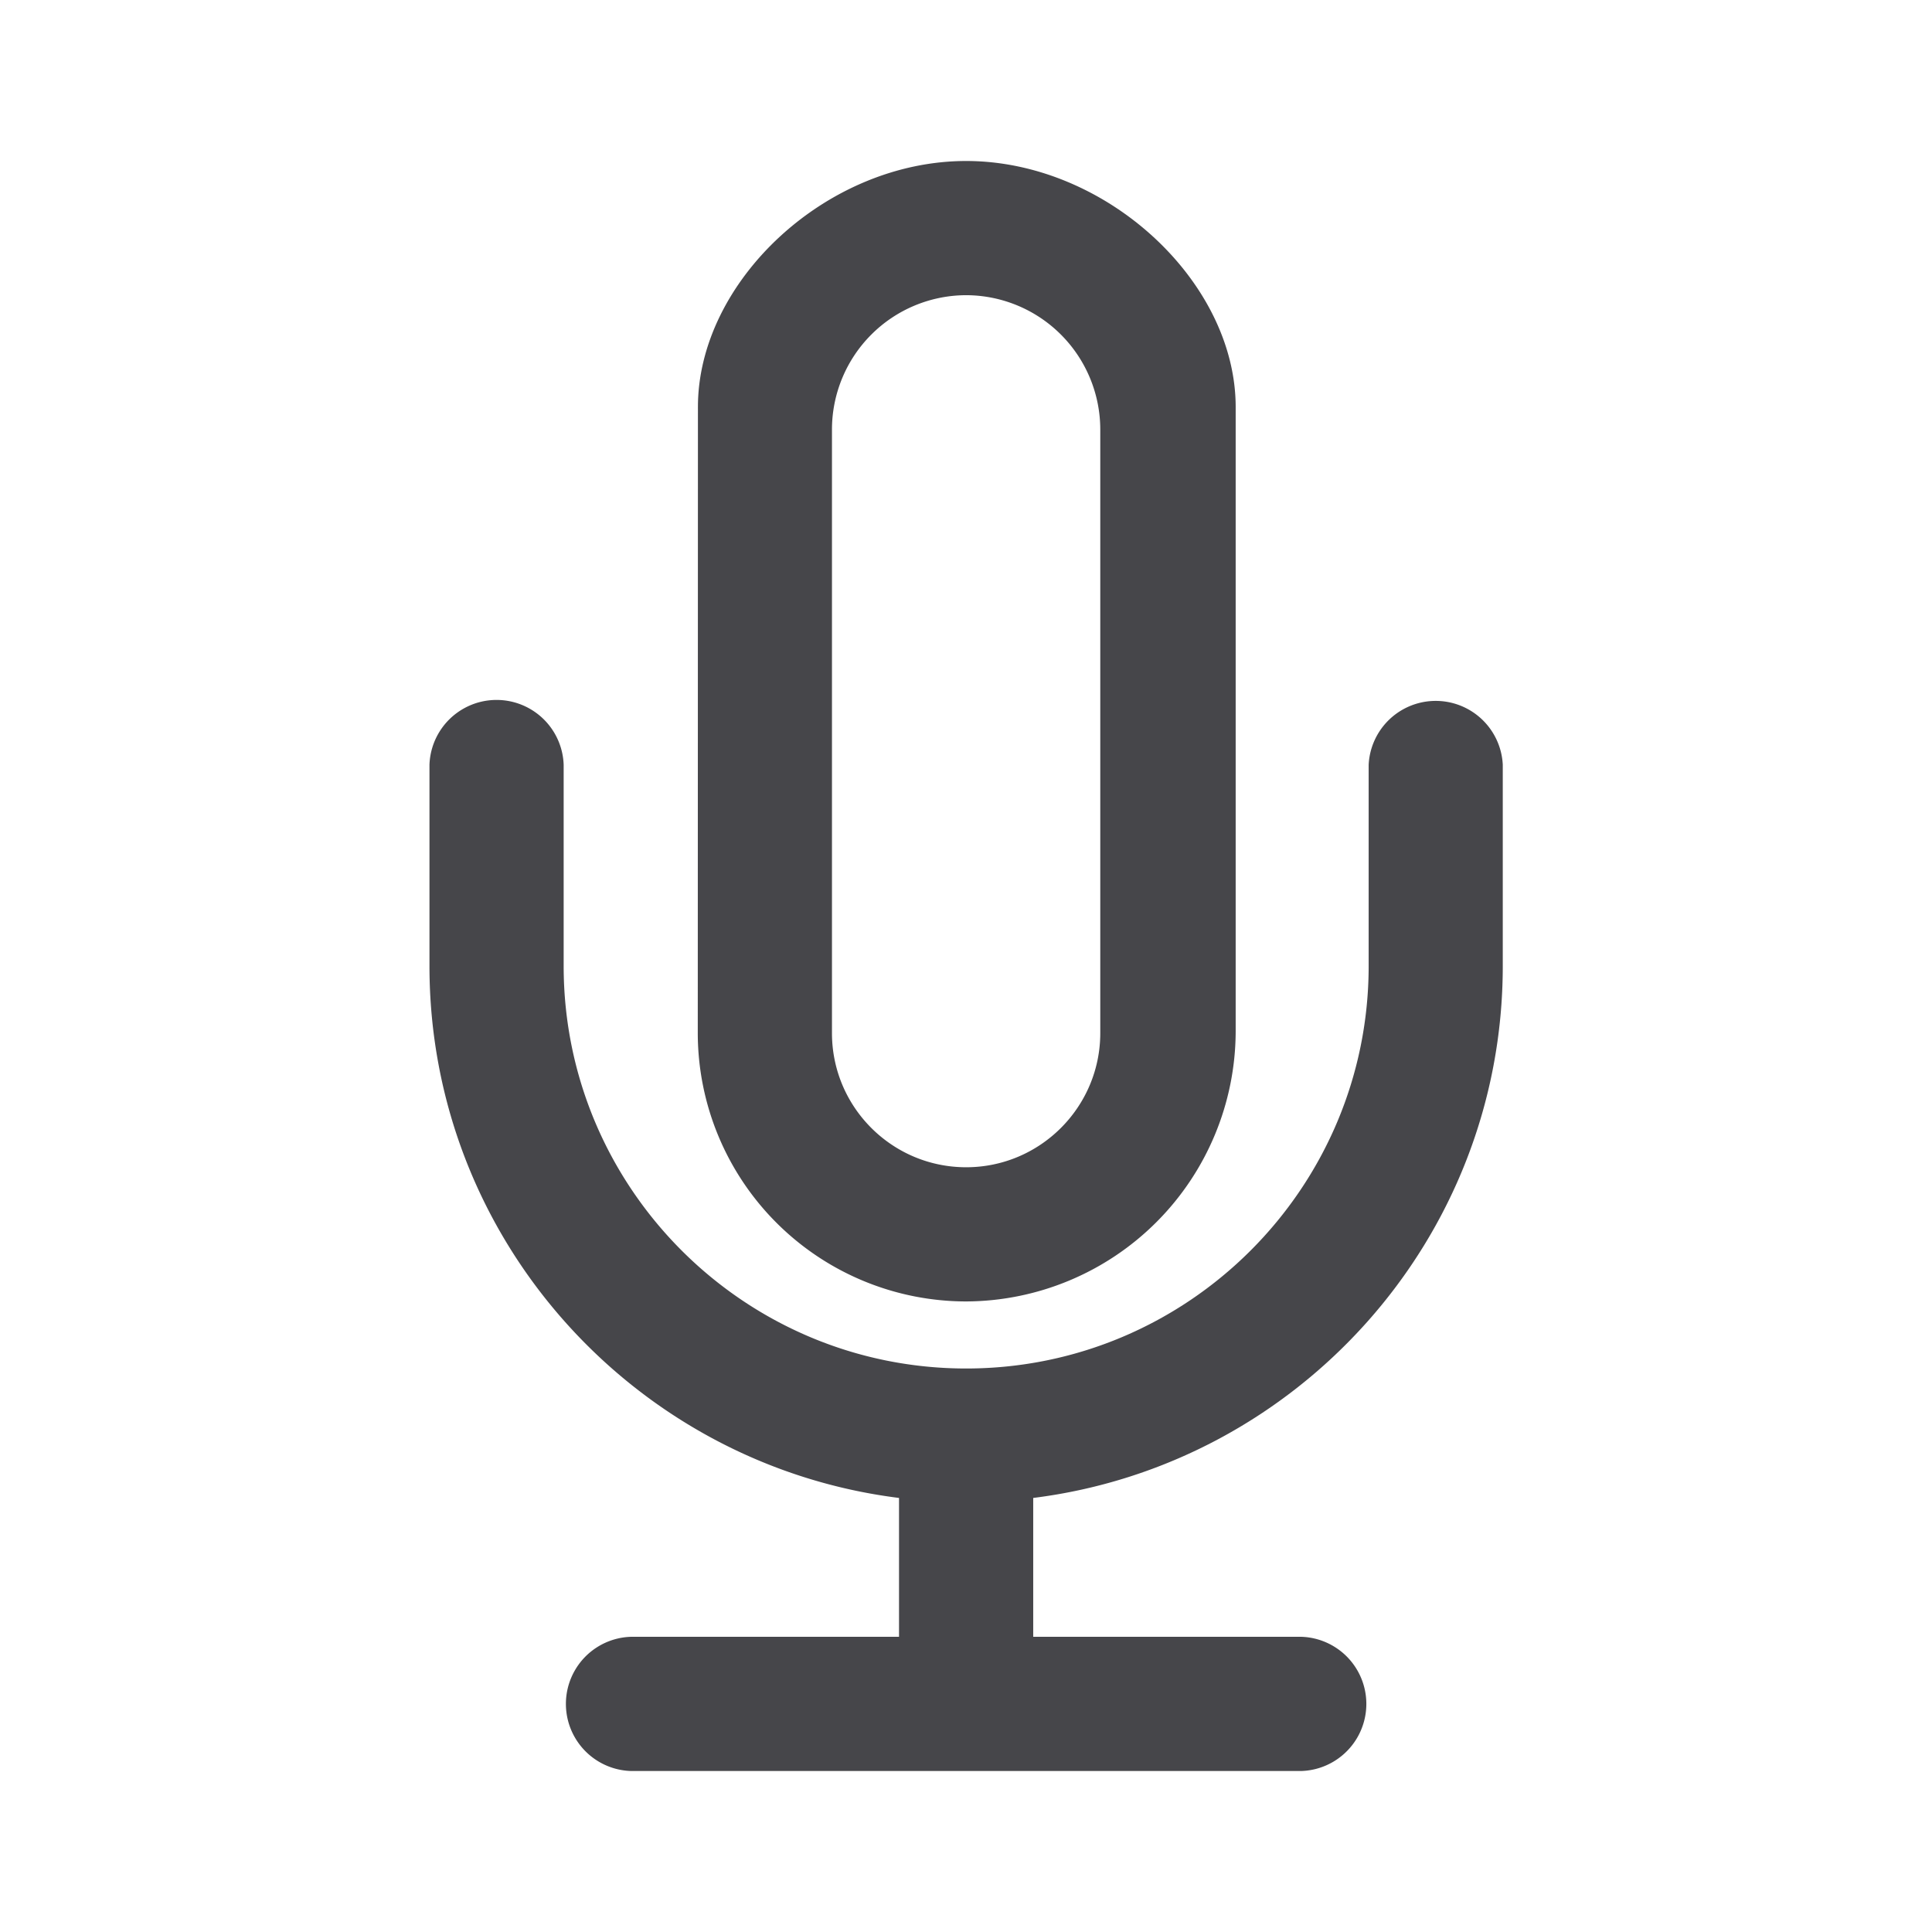 <svg xmlns="http://www.w3.org/2000/svg" fill="none" viewBox="0 0 24 24"><path fill="#46464A" fill-rule="evenodd" d="M8.668 12.833a3.337 3.337 0 0 0 3.334 3.334 3.363 3.363 0 0 0 3.348-3.349V5.056C15.35 3.5 13.744 2 12.002 2 10.259 2 8.67 3.5 8.67 5.055l-.002 7.778Zm4.167 5.775v1.725h3.333a.834.834 0 0 1 0 1.667H7.835a.834.834 0 0 1 0-1.667h3.333v-1.725C7.885 18.197 5.335 15.393 5.335 12V9.5a.834.834 0 0 1 1.667 0V12c0 2.758 2.242 5 5 5 2.757 0 5-2.242 5-5V9.5a.834.834 0 0 1 1.666 0V12c0 3.393-2.55 6.197-5.833 6.608Zm.833-13.273a1.67 1.67 0 0 0-1.666-1.668 1.67 1.67 0 0 0-1.667 1.668v7.498c0 .92.747 1.667 1.667 1.667.919 0 1.666-.748 1.666-1.667V5.335Z" clip-rule="evenodd"/></svg>